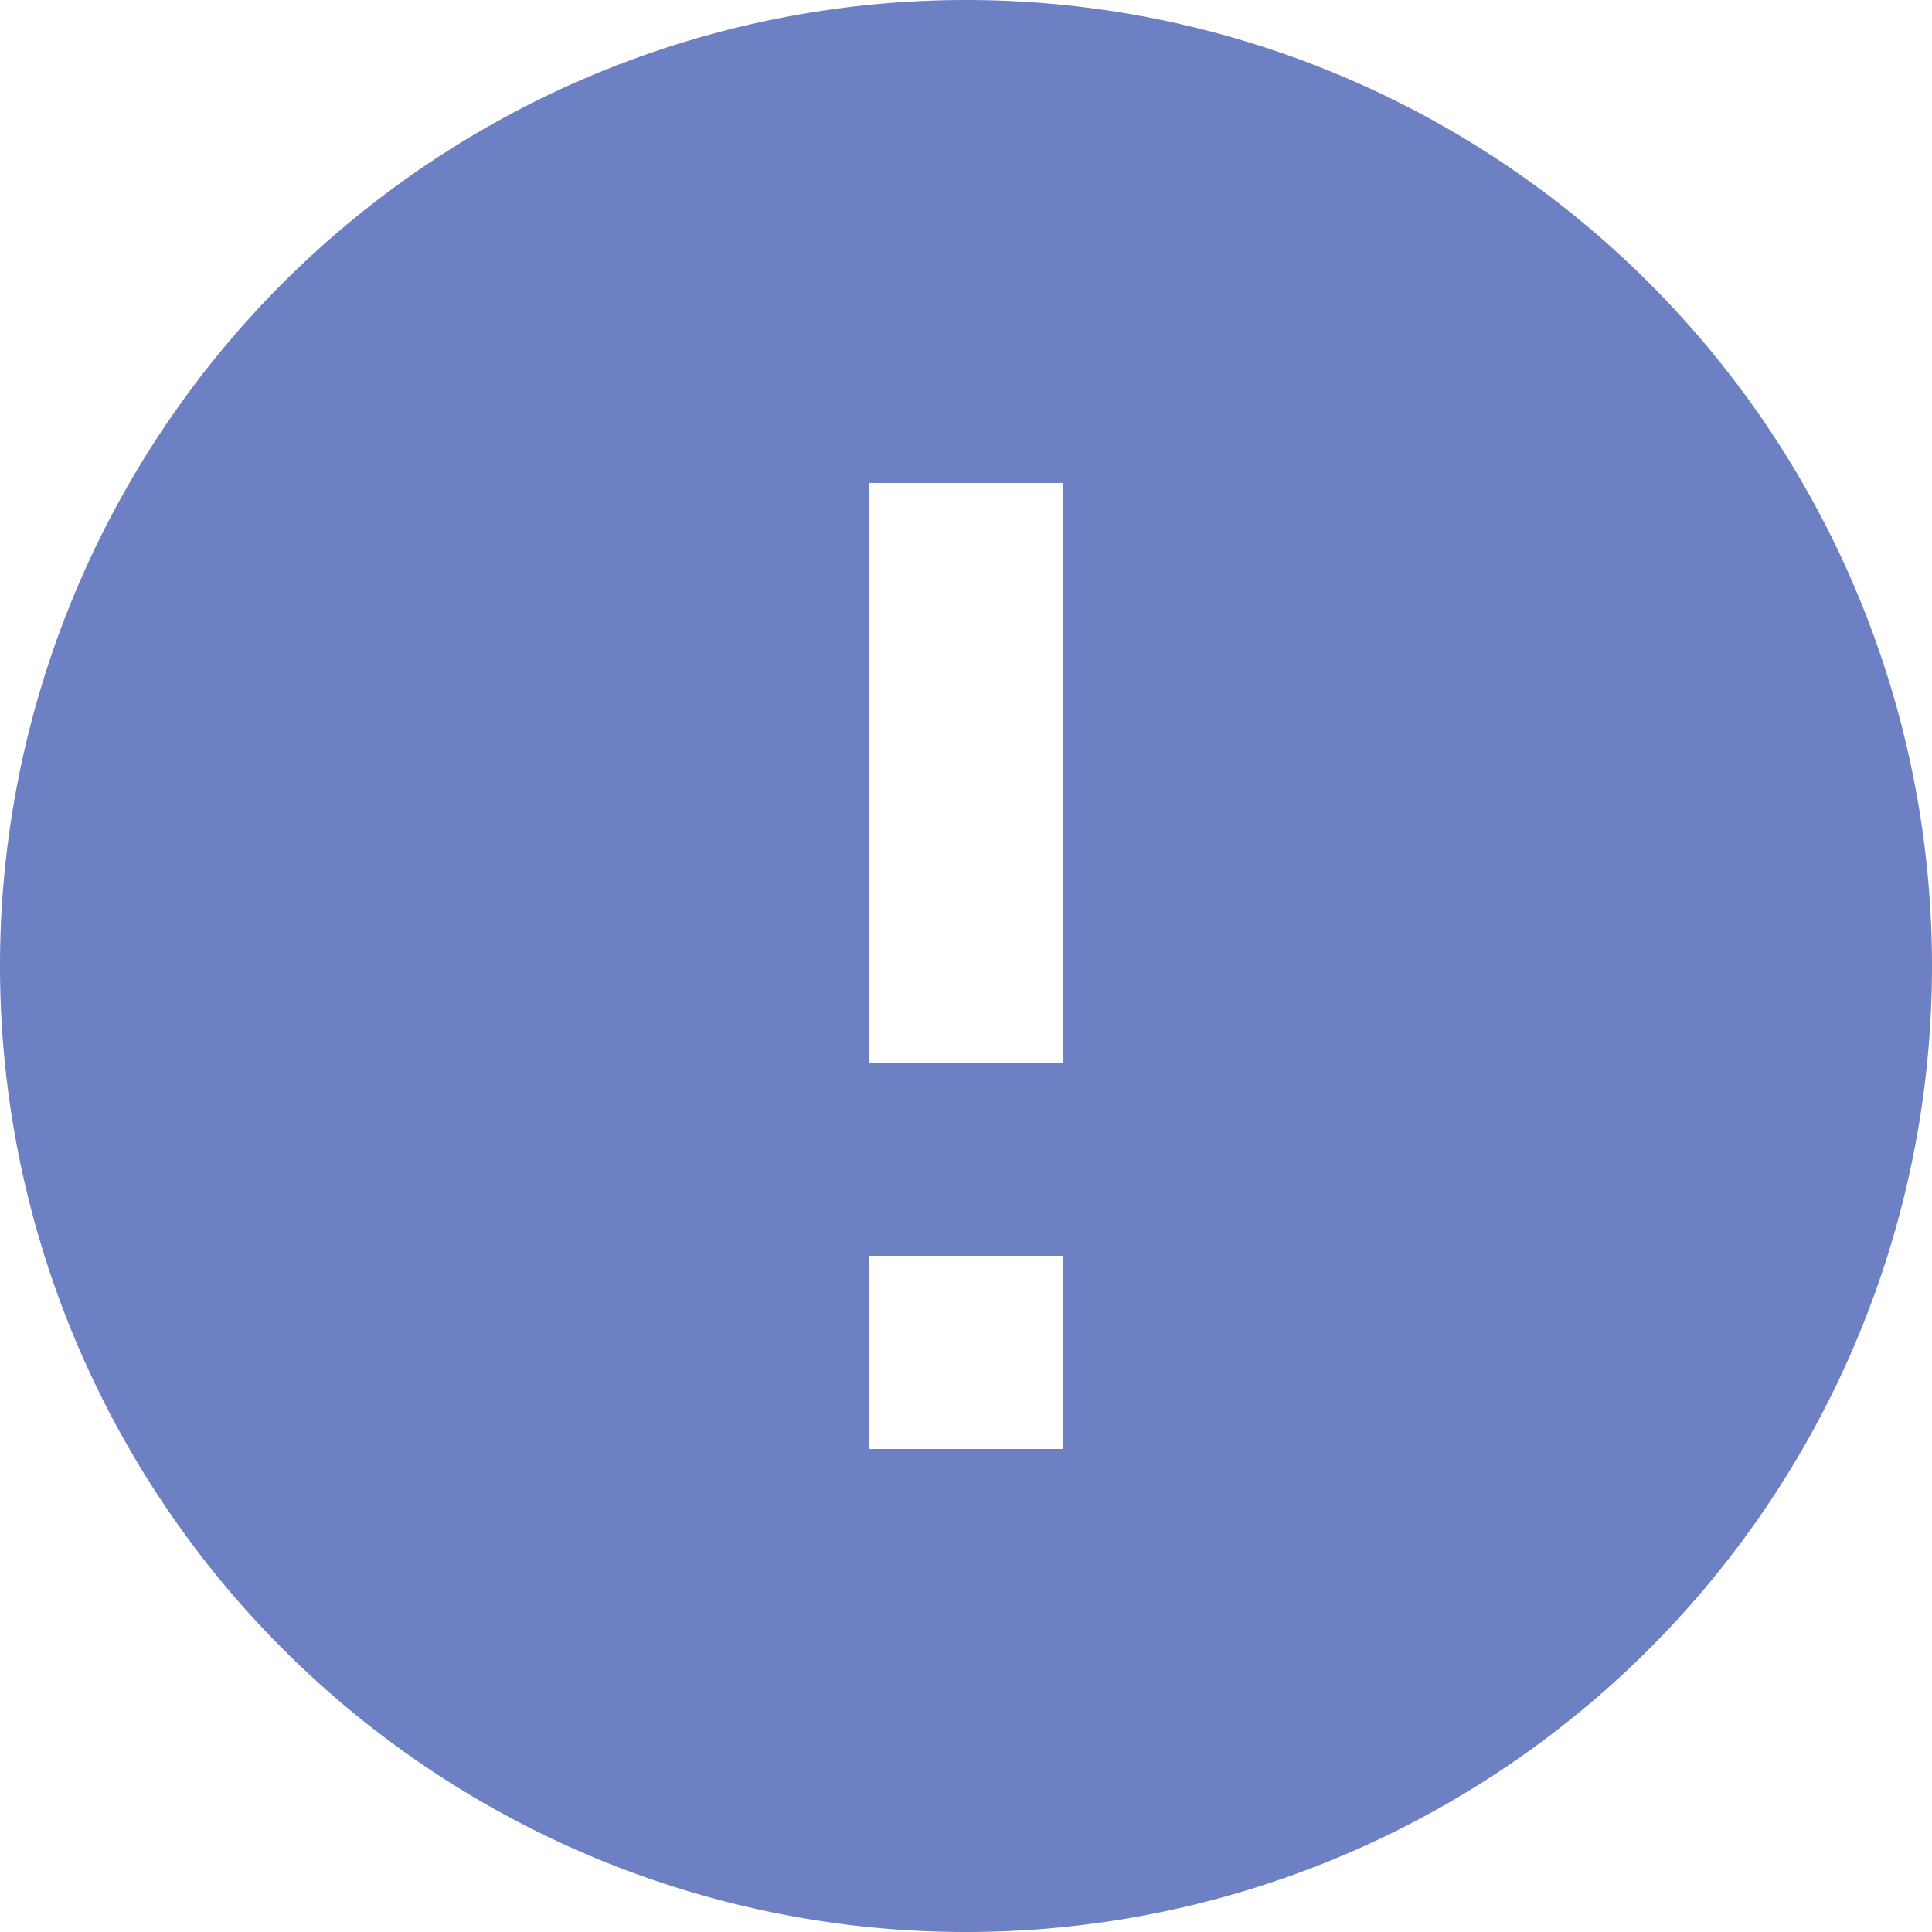 <svg xmlns="http://www.w3.org/2000/svg" width="10" height="10" viewBox="0 0 10 10">
  <path id="Icon_material-error" data-name="Icon material-error" d="M8,3a5,5,0,1,0,5,5A5,5,0,0,0,8,3Zm.5,7.5h-1v-1h1Zm0-2h-1v-3h1Z" transform="translate(-3 -3)" fill="#6d80c4"/>
</svg>
